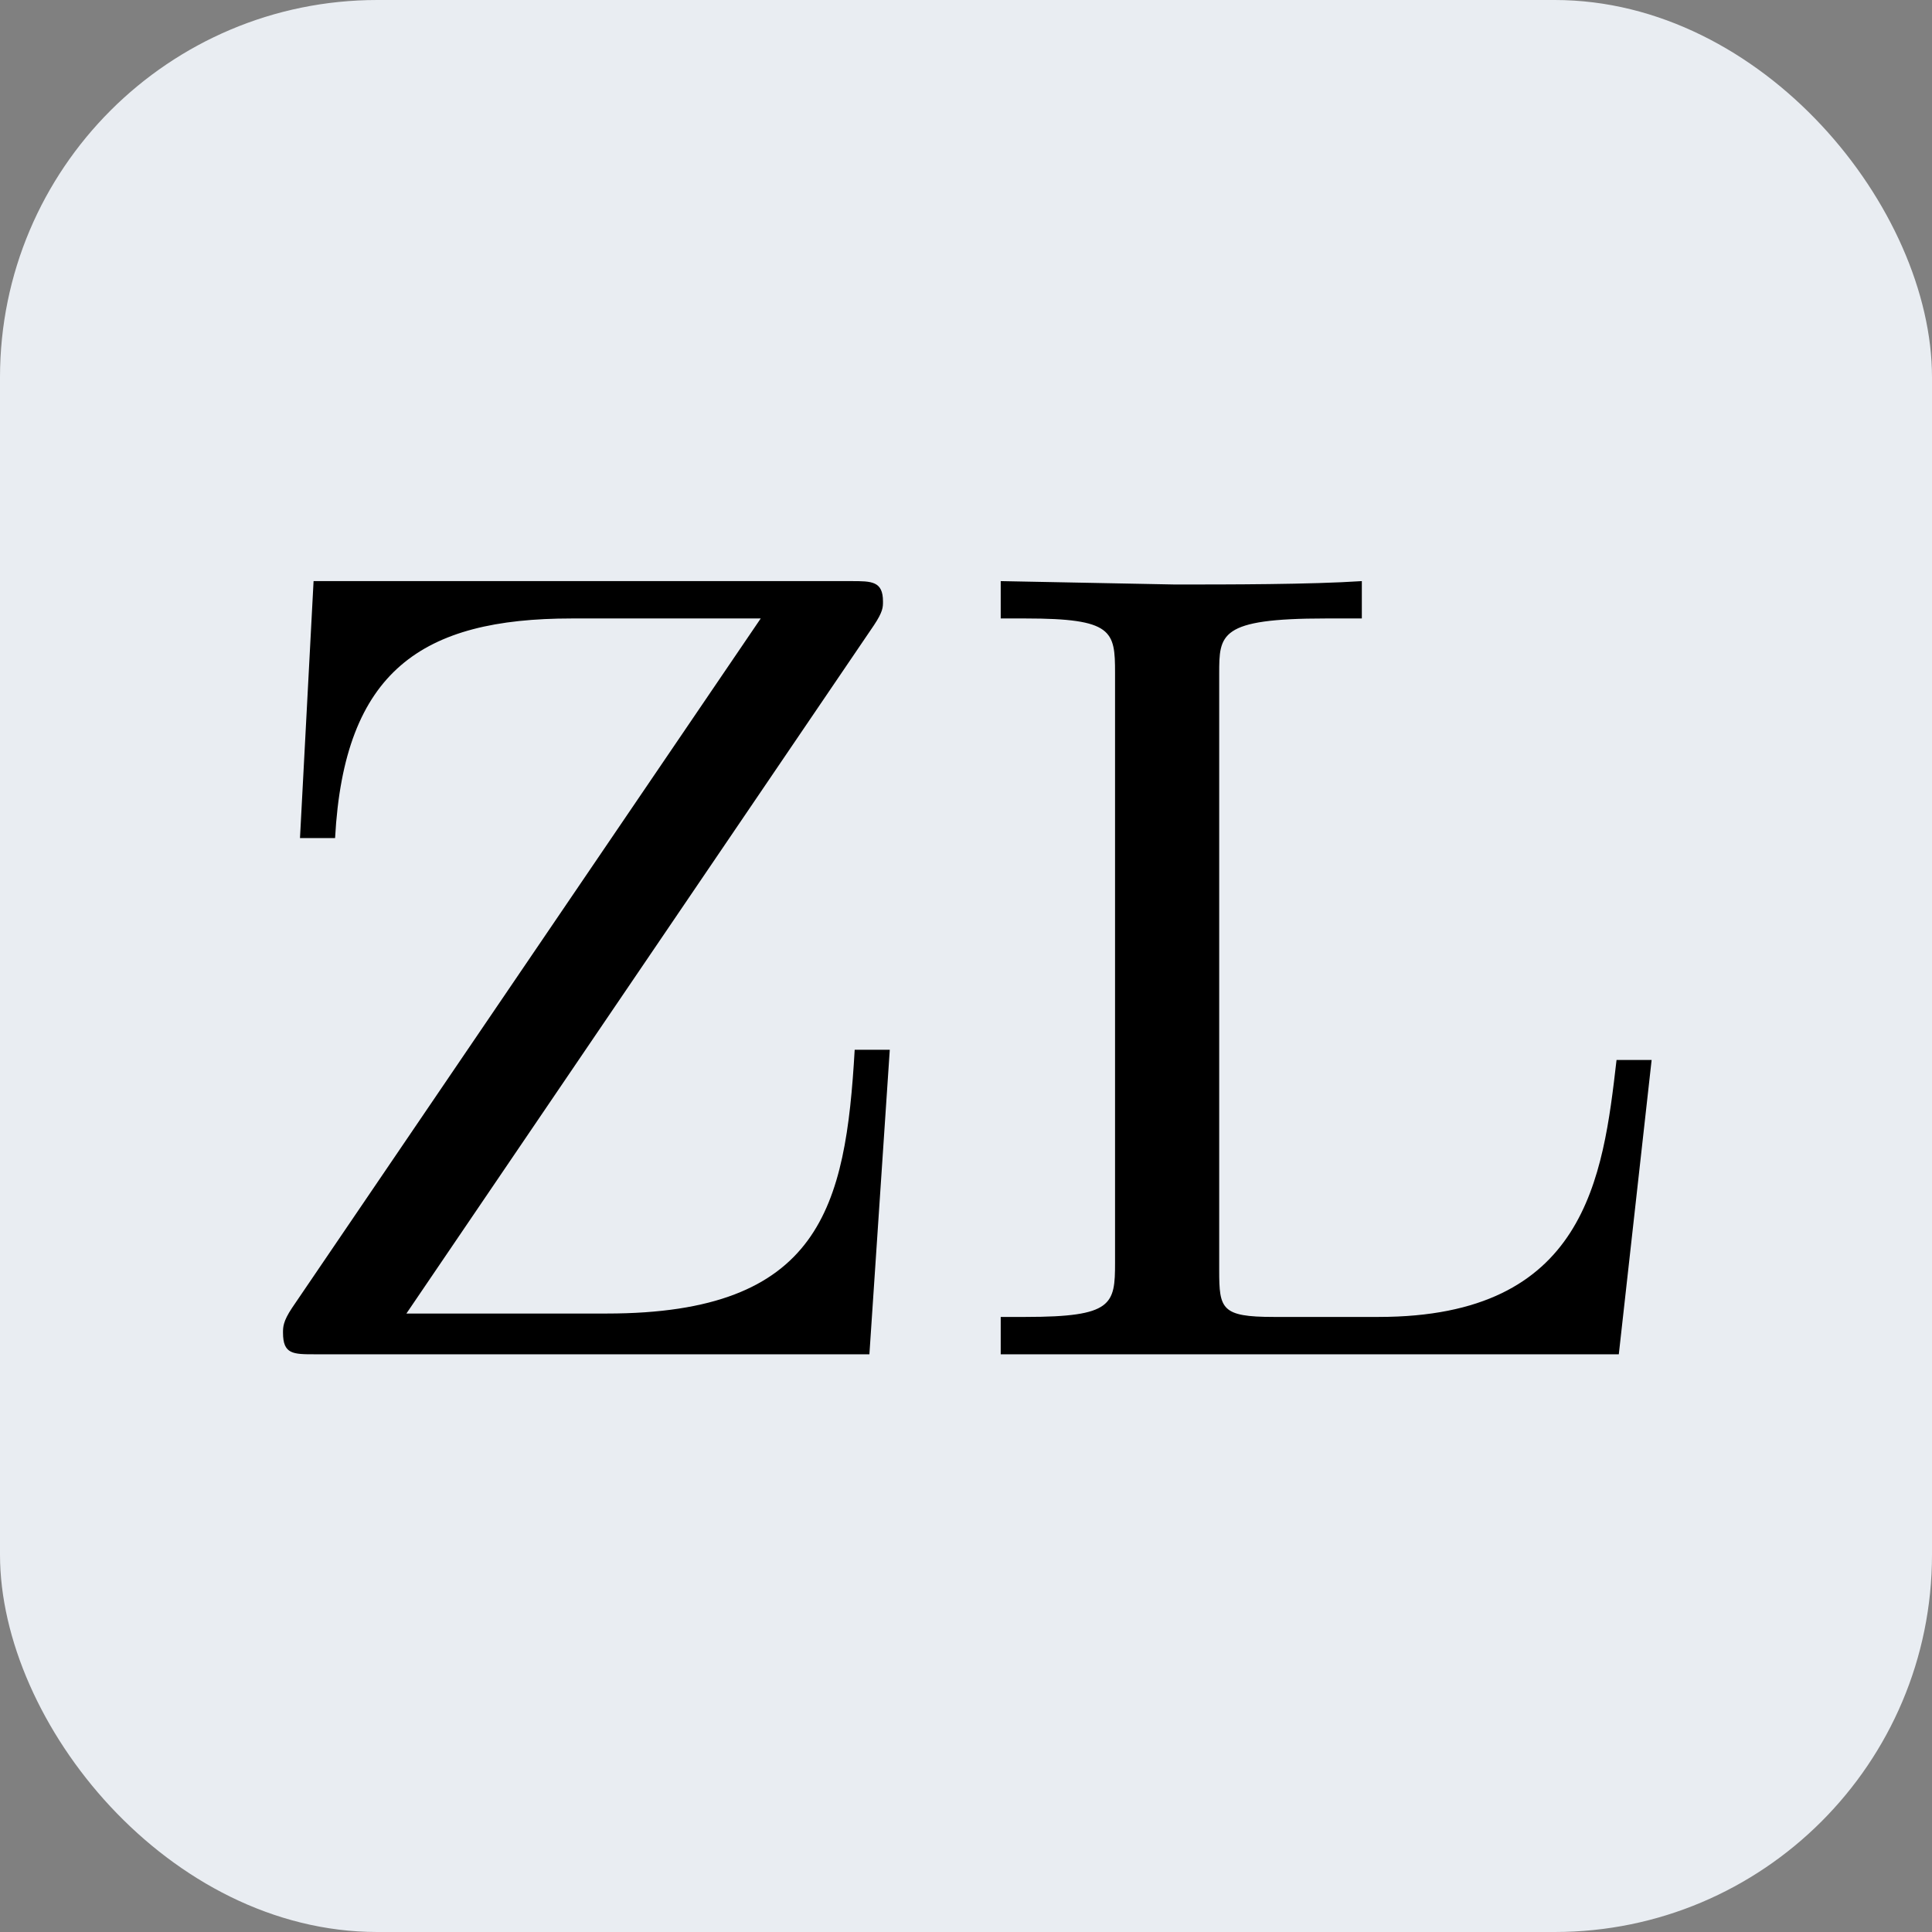 <?xml version="1.0" encoding="UTF-8"?>
<svg width="512px" height="512px" viewBox="0 0 512 512" version="1.1" xmlns="http://www.w3.org/2000/svg" xmlns:xlink="http://www.w3.org/1999/xlink">
    <rect x="0" y="0" width="512" height="512" fill="#808080" stroke="none"/>
    <!-- Generator: Sketch 45.1 (43504) - http://www.bohemiancoding.com/sketch -->
    <title>Zilong Liang</title>
    <desc>Created with Sketch.</desc>
    <defs></defs>
    <g id="Page-1" stroke="none" stroke-width="1" fill="none" fill-rule="evenodd">
        <g id="Zilong-Liang">
            <rect id="Rectangle" fill="#E9EDF2" x="0" y="0" width="512" height="512" rx="100"></rect>
            <path d="M235.8,278.2 L226.5,278.2 C224.1,319.9 217.5,348.1 160.8,348.1 L107.7,348.1 L231.6,165.7 C234,162.1 234,160.9 234,159.4 C234,154 231,154 225.6,154 L83.1,154 L79.5,222.1 L88.8,222.1 C91.2,177.7 111.9,163.9 151.5,163.9 L201.6,163.9 L77.4,346.6 C75,350.2 75,351.7 75,353.2 C75,358.9 77.7,358.9 83.4,358.9 L230.4,358.9 L235.8,278.2 Z M437.7,280.9 L428.4,280.9 C424.8,312.1 420.3,349 365.4,349 L337.5,349 C323.7,349 323.1,346.9 323.1,336.7 L323.1,178.6 C323.1,168.1 323.1,163.9 351.3,163.9 L360.9,163.9 L360.9,154 C347.4,154.9 325.5,154.9 311.4,154.9 L265.2,154 L265.2,163.9 L271.8,163.9 C294.9,163.9 295.5,167.2 295.5,178.3 L295.5,334.6 C295.5,345.7 294.9,349 271.8,349 L265.2,349 L265.2,358.9 L429,358.9 L437.7,280.9 Z" id="ZL" fill="#000000"></path>
        </g>
    </g>
</svg>